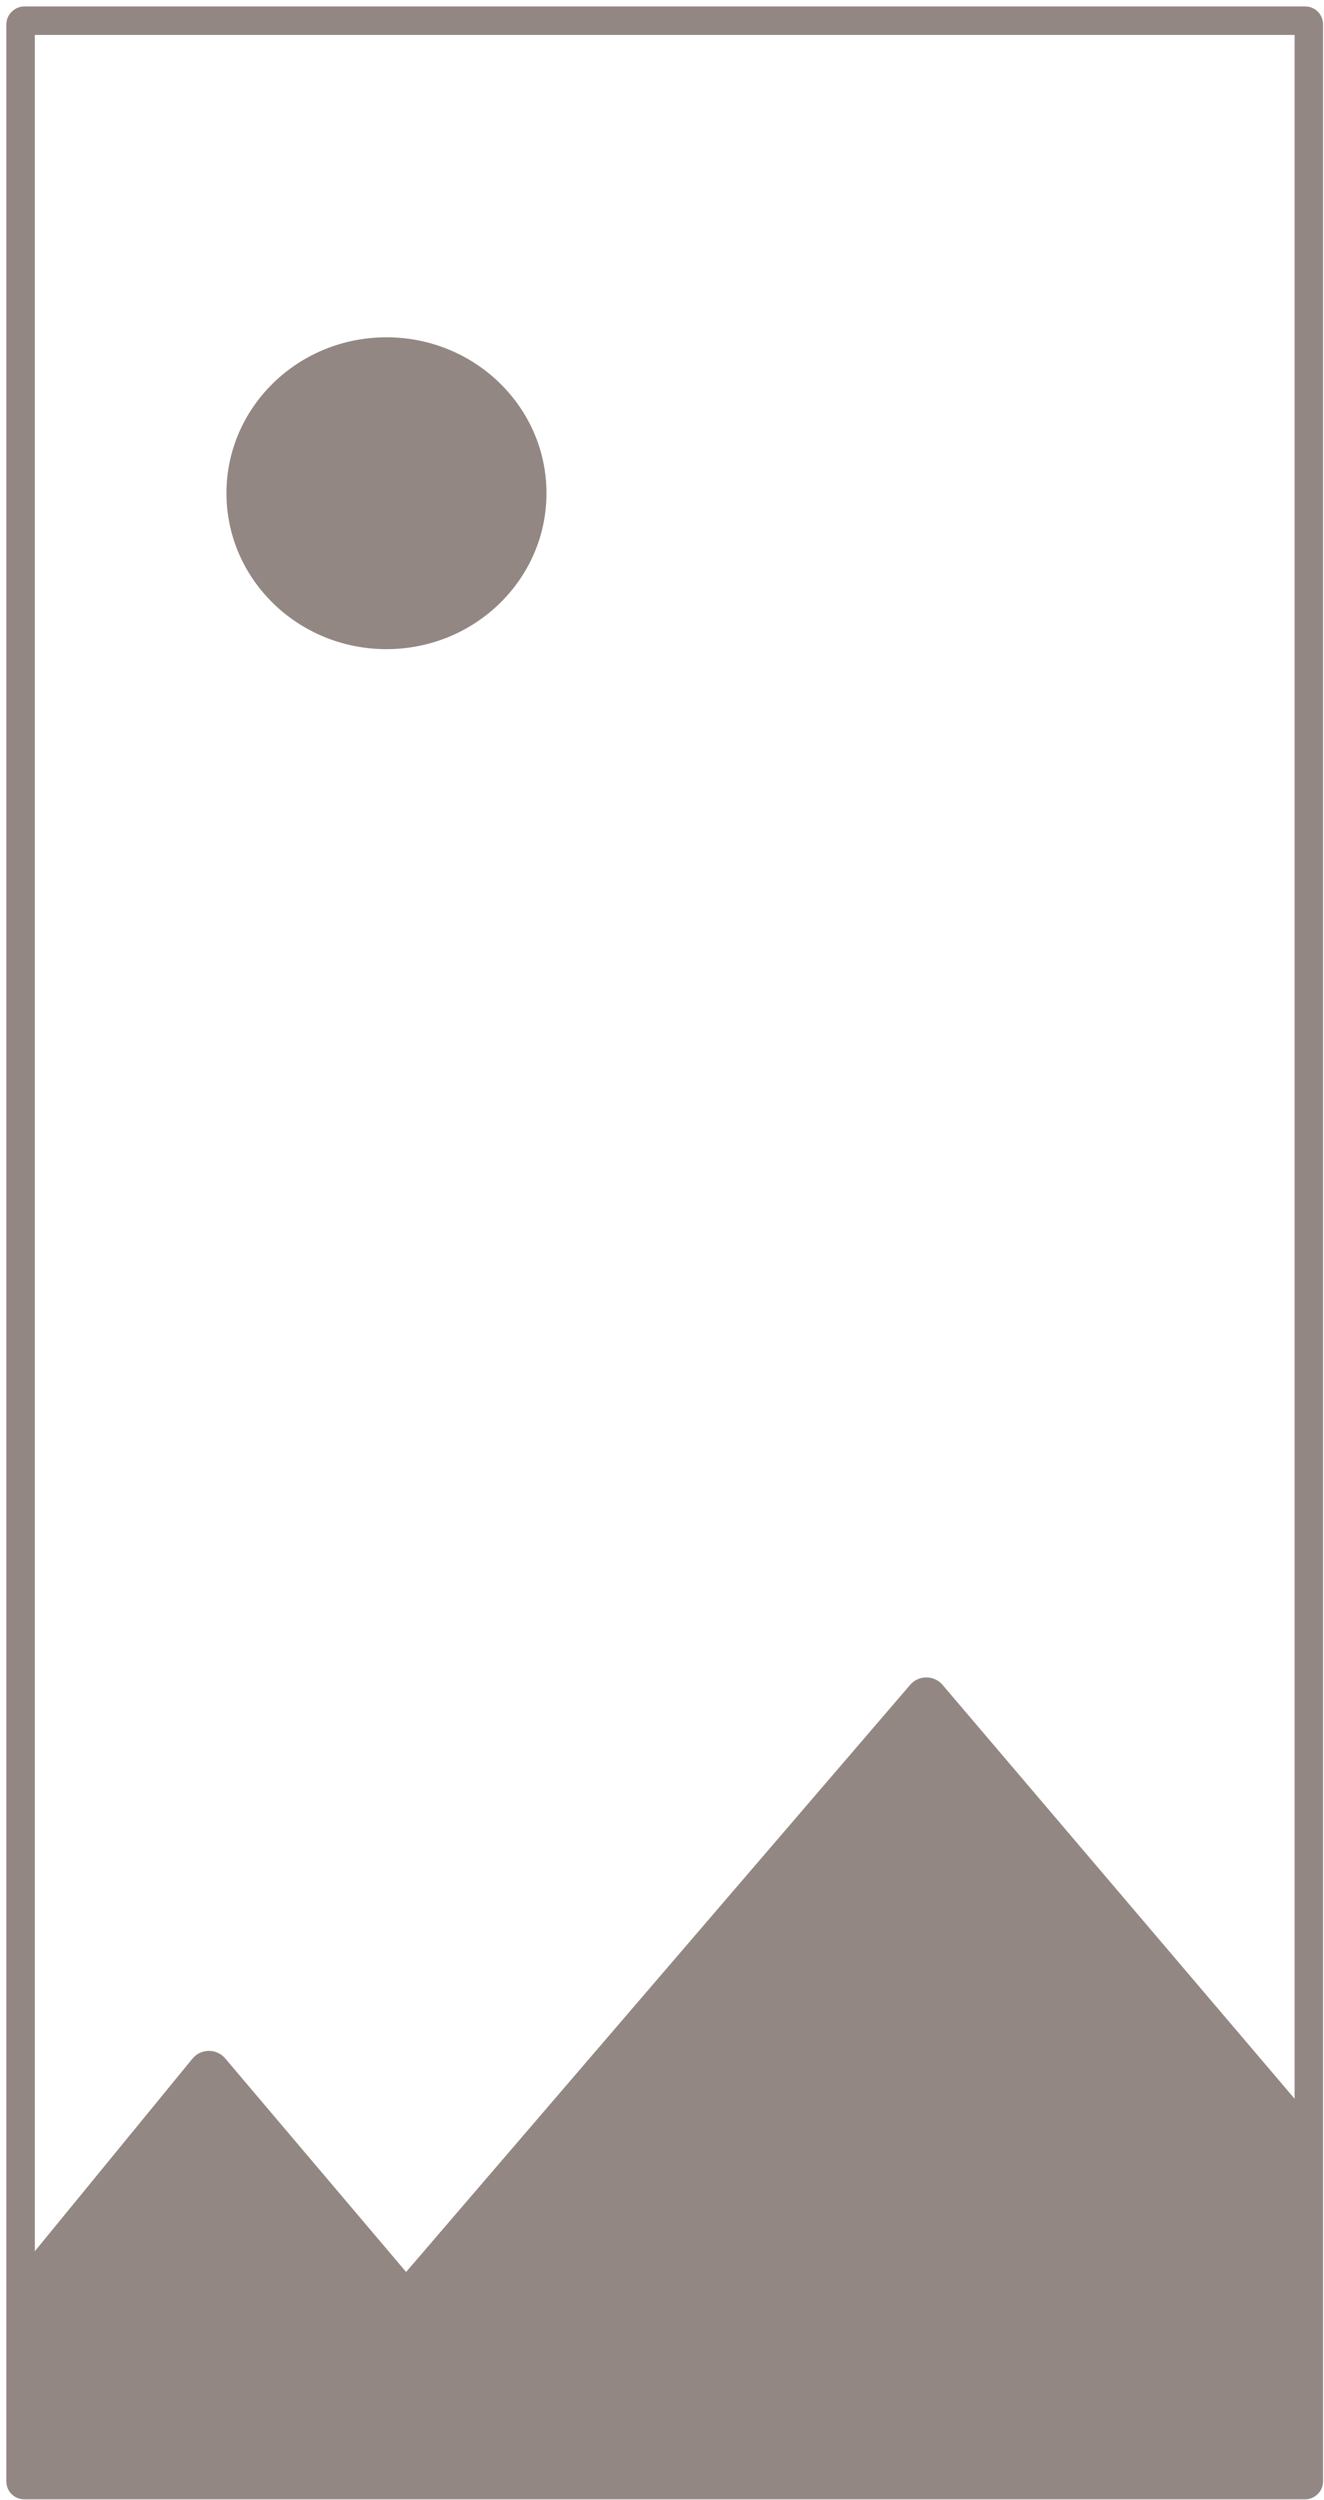 <svg width="186" height="351" viewBox="0 0 186 351" fill="none" xmlns="http://www.w3.org/2000/svg">
<path d="M2.891 348.927V318.534L27.029 289.058C28.216 287.608 30.427 287.59 31.639 289.019L57.052 319.002L127.86 236.566C129.061 235.168 131.226 235.173 132.421 236.576L183.867 297.026V348.927H2.891Z" fill="#938783"/>
<rect x="183.869" y="2.906" width="346.021" height="180.976" rx="0.5" transform="rotate(90 183.869 2.906)" stroke="#938783" stroke-width="4"/>
<ellipse cx="54.292" cy="69.252" rx="22.48" ry="21.894" transform="rotate(-180 54.292 69.252)" fill="#938783"/>
</svg>
